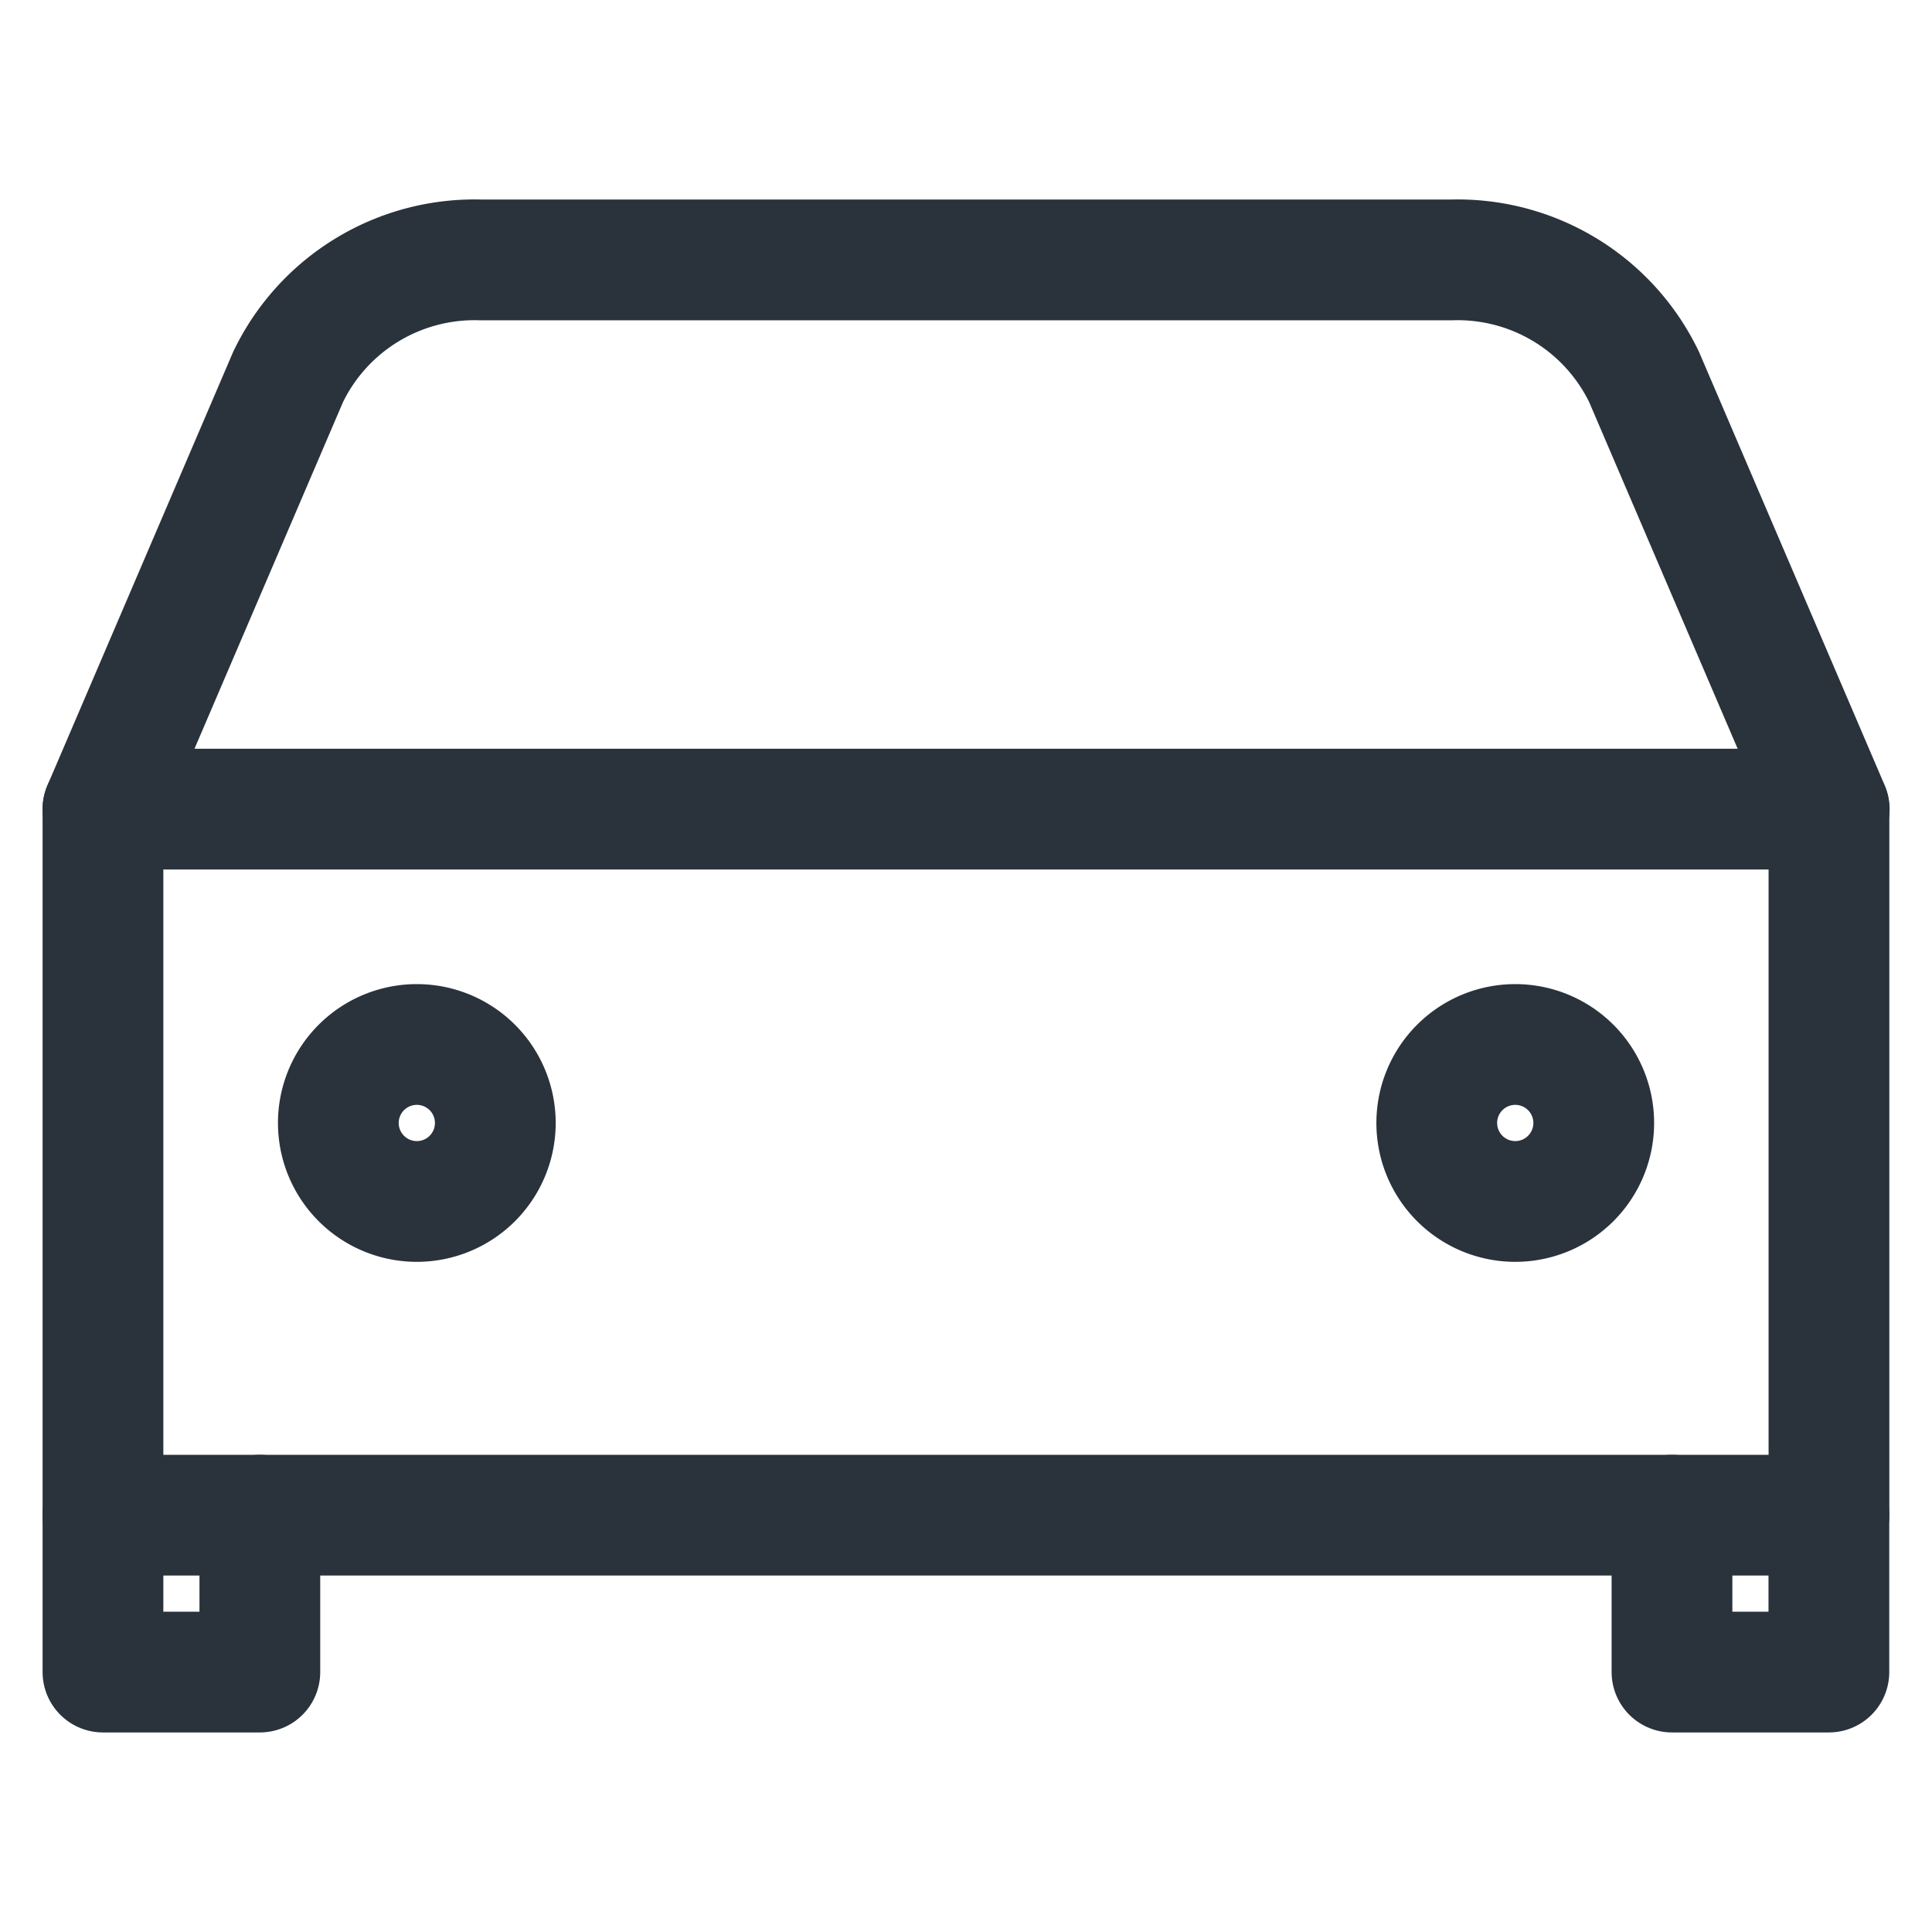 <svg xmlns="http://www.w3.org/2000/svg" width="24" height="24" viewBox="0 0 24 24">
    <defs>
        <clipPath id="g0iqgmgi7a">
            <path data-name="패스 144" d="M0 0h24v24H0z" transform="translate(183 550)" style="fill:none;stroke:#2a323b;stroke-linecap:round;stroke-linejoin:round;stroke-width:1.5px"/>
        </clipPath>
    </defs>
    <g data-name="마스크 그룹 6202" transform="translate(-183 -550)" style="clip-path:url(#g0iqgmgi7a)">
        <g data-name="그룹 64524">
            <path data-name="패스 141" d="m4.873 13.644 2.3-5.369a2.57 2.57 0 0 1 2.4-1.453h12.044a2.57 2.57 0 0 1 2.4 1.453l2.3 5.369" transform="translate(179.406 546.407)" style="fill:none;stroke:#2a323b;stroke-linecap:round;stroke-linejoin:round;stroke-width:1.5px"/>
            <path data-name="패스 145" d="M0 0h21.441v8.771H0z" transform="translate(184.279 560.051)" style="fill:none;stroke:#2a323b;stroke-linecap:round;stroke-linejoin:round;stroke-width:1.5px"/>
            <path data-name="패스 142" d="M6.822 22.415v1.949H4.873v-1.949" transform="translate(179.406 546.407)" style="fill:none;stroke:#2a323b;stroke-linecap:round;stroke-linejoin:round;stroke-width:1.5px"/>
            <path data-name="패스 143" d="M26.313 22.415v1.949h-1.949v-1.949" transform="translate(179.406 546.407)" style="fill:none;stroke:#2a323b;stroke-linecap:round;stroke-linejoin:round;stroke-width:1.5px"/>
            <path data-name="패스 146" d="M.975 0A.975.975 0 1 1 0 .975.975.975 0 0 1 .975 0z" transform="translate(187.203 562.975)" style="fill:none;stroke:#2a323b;stroke-linecap:round;stroke-linejoin:round;stroke-width:1.5px"/>
            <path data-name="패스 147" d="M.975 0A.975.975 0 1 1 0 .975.975.975 0 0 1 .975 0z" transform="translate(200.848 562.975)" style="fill:none;stroke:#2a323b;stroke-linecap:round;stroke-linejoin:round;stroke-width:1.5px"/>
        </g>
    </g>
</svg>
